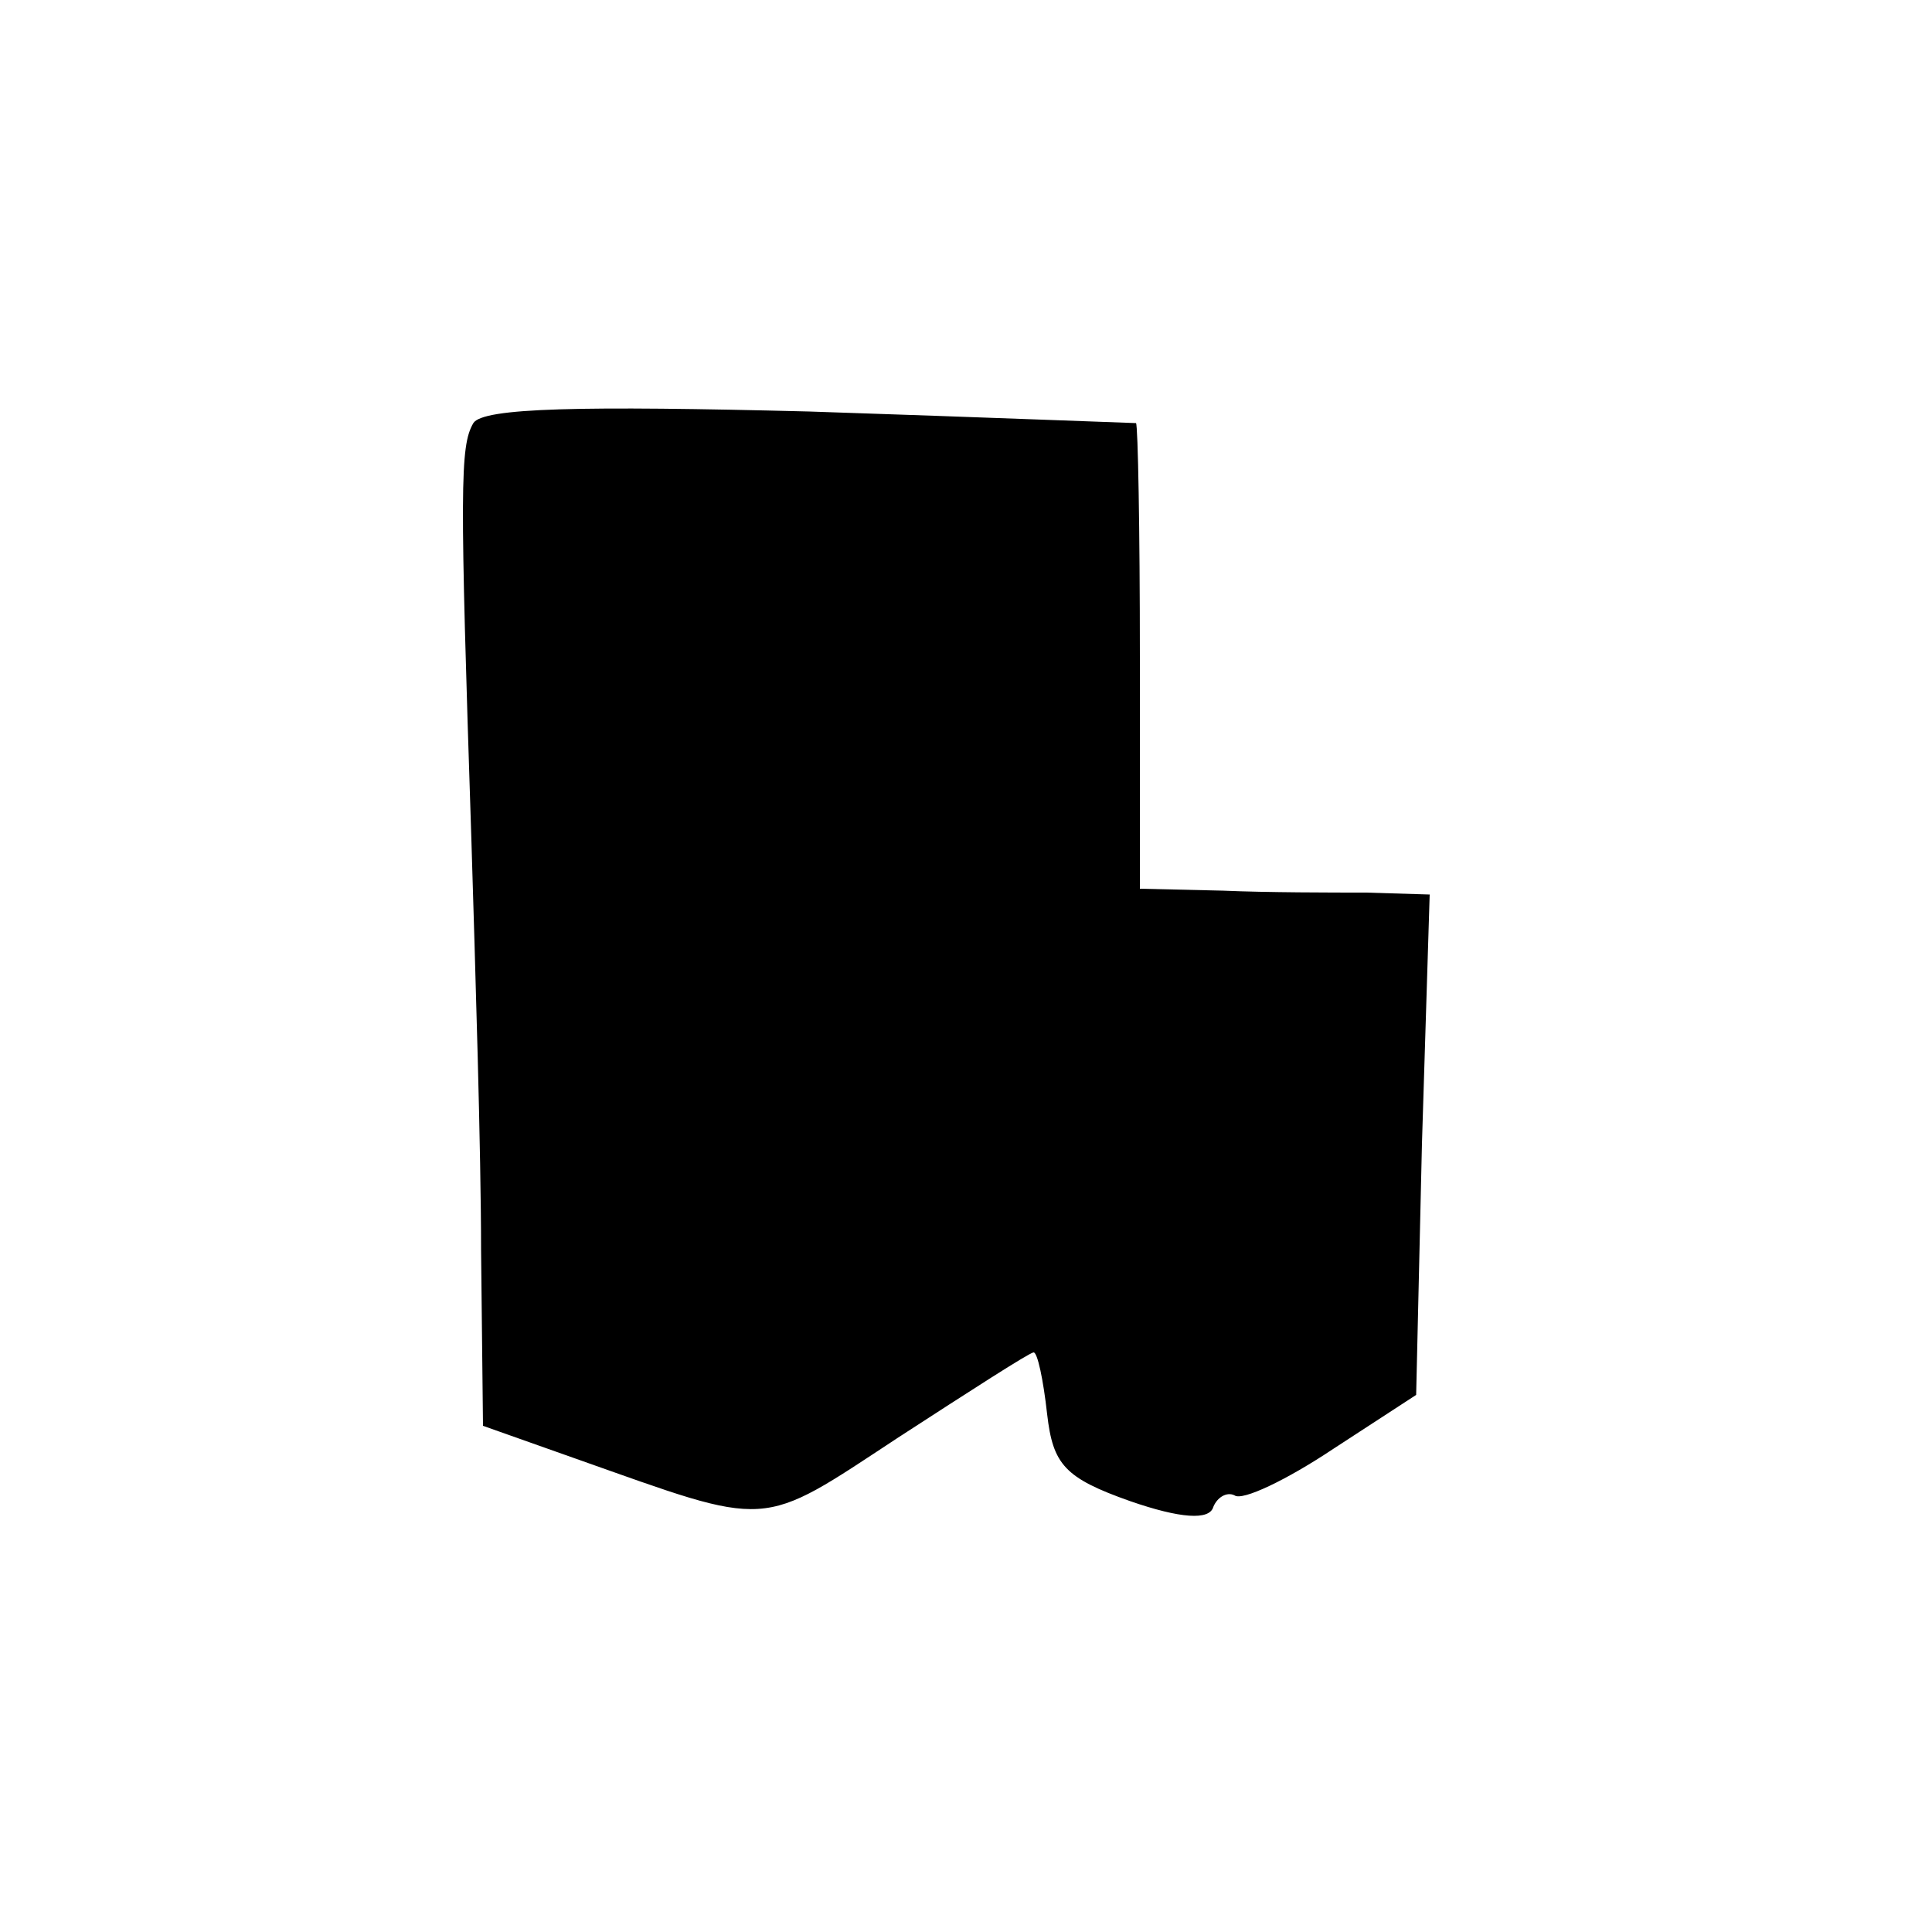 <?xml version="1.0" standalone="no"?>
<!DOCTYPE svg PUBLIC "-//W3C//DTD SVG 20010904//EN"
 "http://www.w3.org/TR/2001/REC-SVG-20010904/DTD/svg10.dtd">
<svg version="1.0" xmlns="http://www.w3.org/2000/svg"
 width="100pt" height="100pt" viewBox="0 0 100 100"
 preserveAspectRatio="xMidYMid meet">
<g transform="translate(0,100) scale(0.1,-0.1)"
fill="#000000" stroke="none">
<path d="M245 781 c-7 -12 -7 -33 -1 -216 2 -66 5 -161 5 -212 l1 -91 48 -17
c102 -36 94 -37 167 11 37 24 68 44 70 44 2 0 5 -14 7 -32 3 -26 9 -33 43 -45
26 -9 41 -10 43 -3 2 5 7 8 11 6 4 -3 27 8 51 24 l43 28 3 130 4 129 -33 1
c-17 0 -51 0 -74 1 l-43 1 0 120 c0 66 -1 120 -2 121 -2 0 -78 3 -169 6 -118
3 -169 2 -174 -6z"/>
</g>
</svg>
